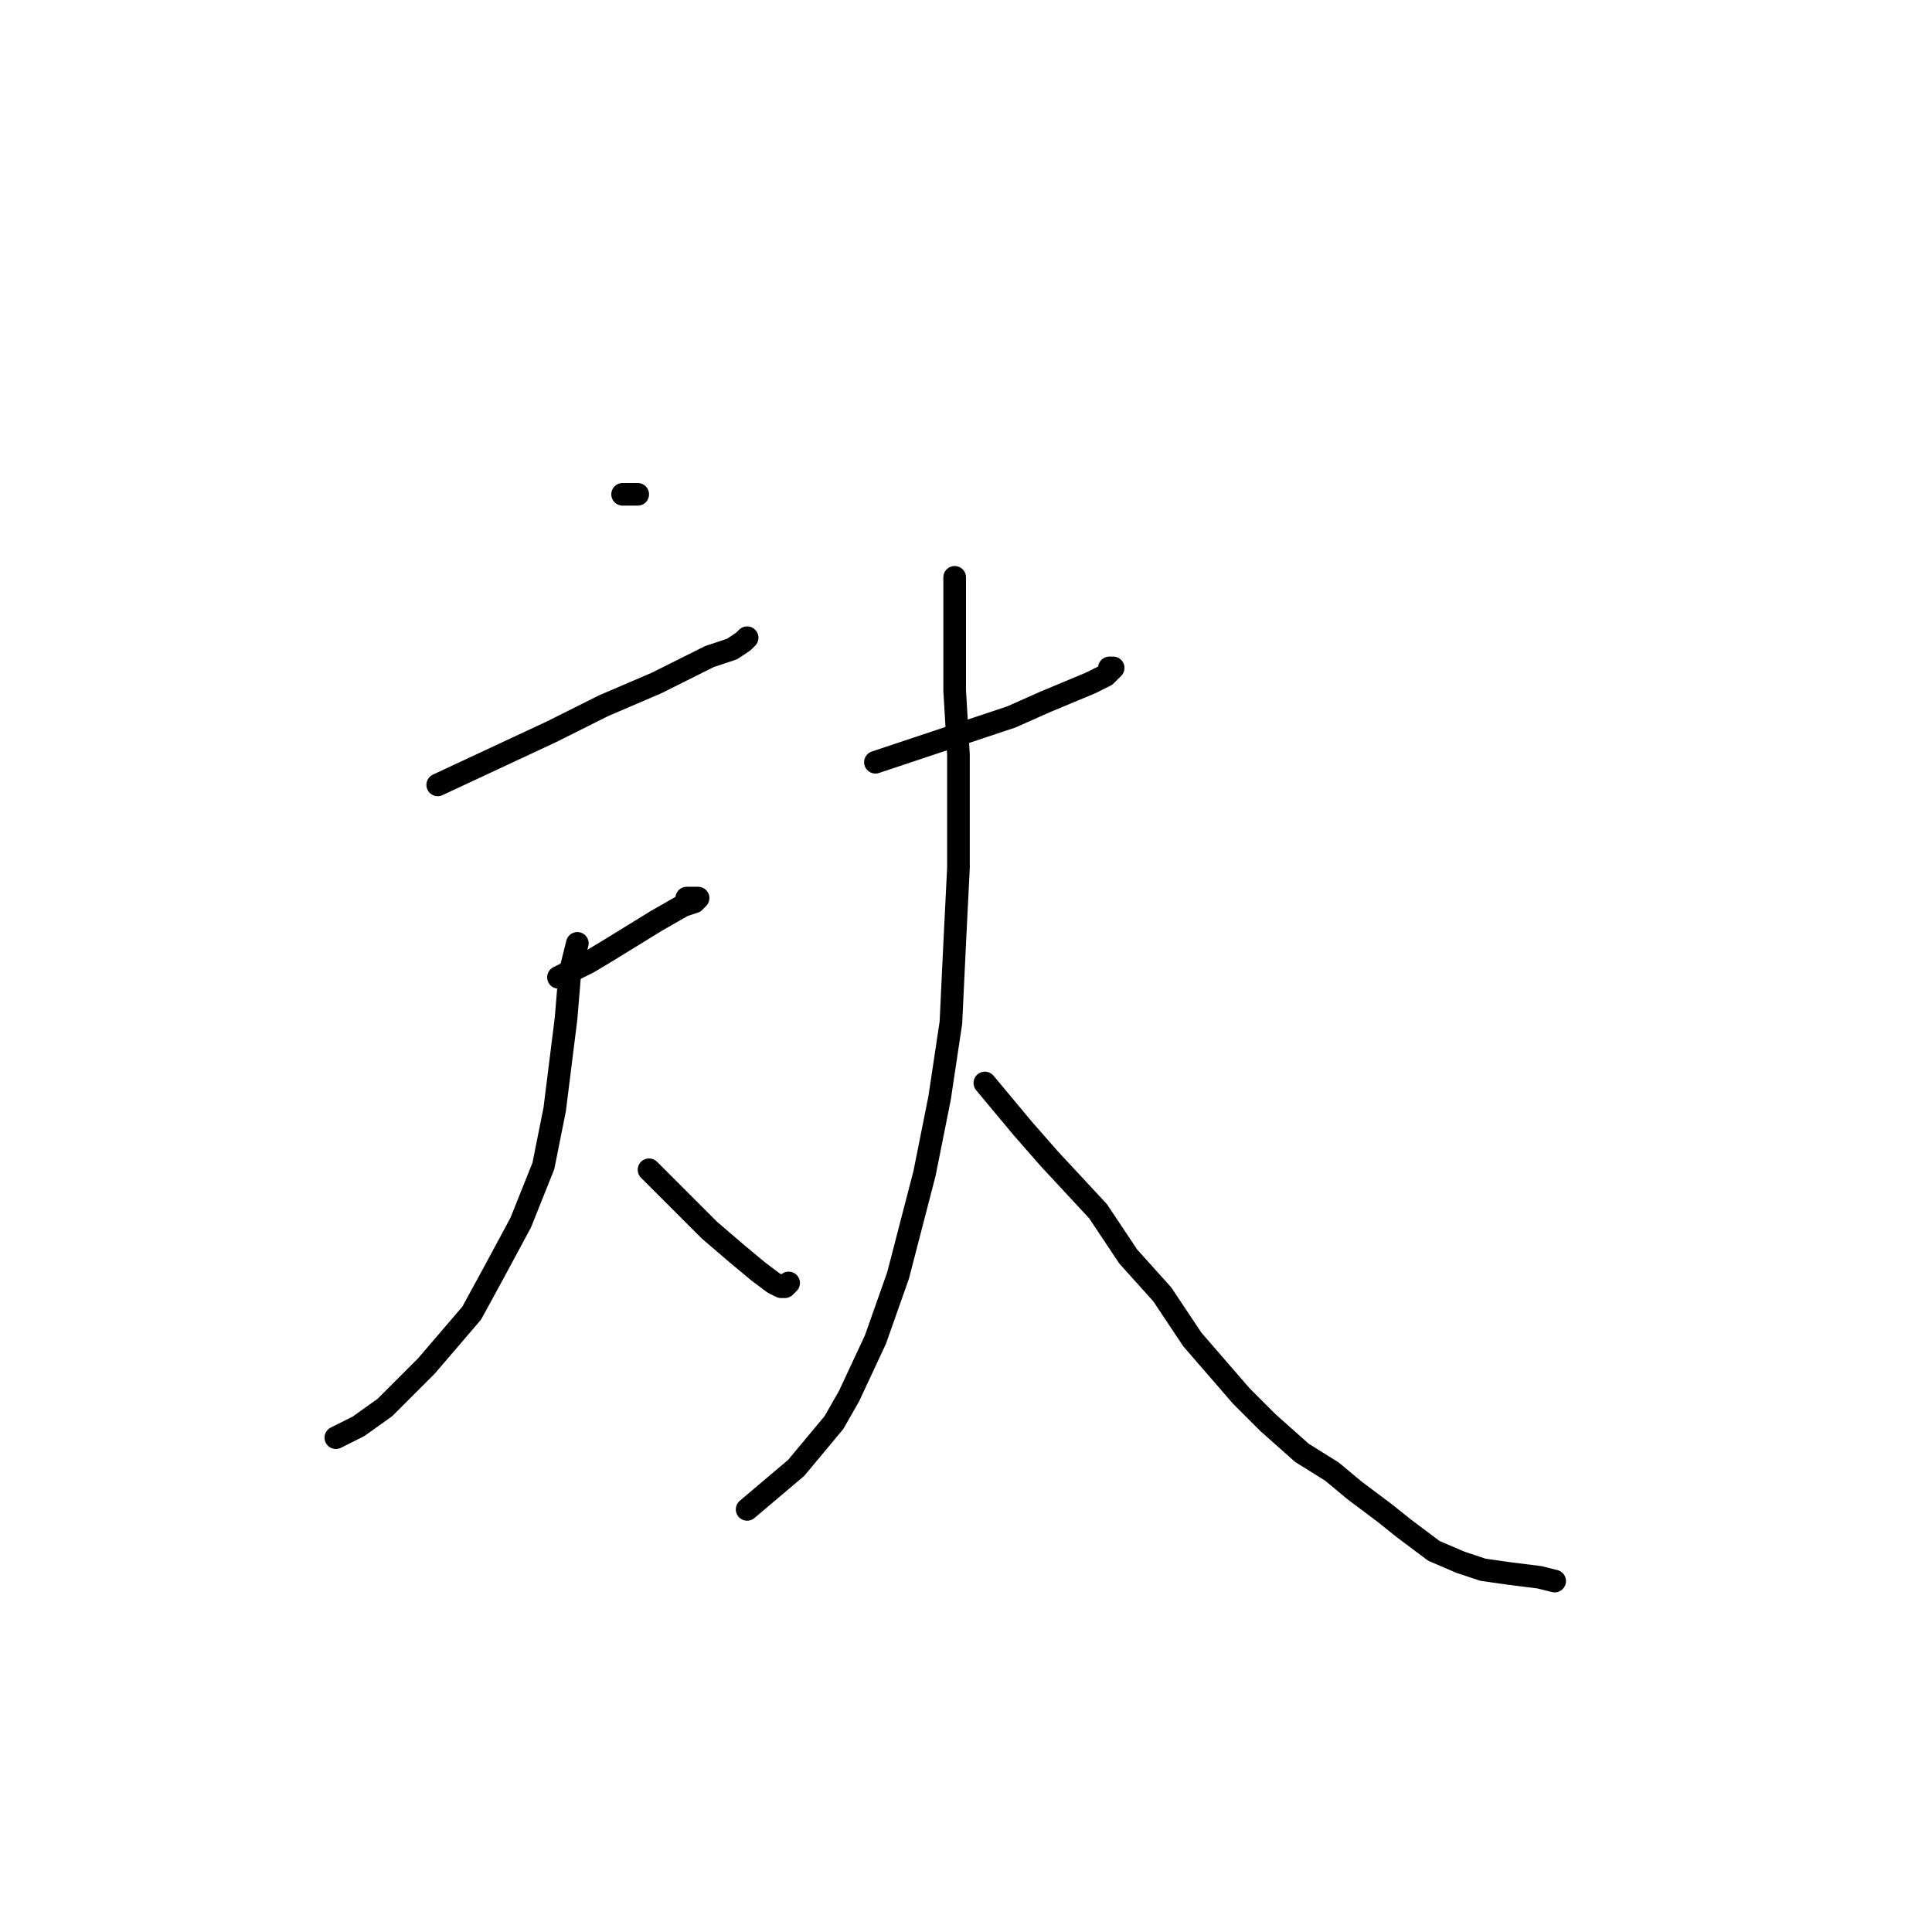 <?xml version="1.0" standalone="no"?>
    <svg width="256" height="256" xmlns="http://www.w3.org/2000/svg" version="1.1">
    <polyline stroke="black" stroke-width="3" stroke-linecap="round" fill="transparent" stroke-linejoin="round" points="84.5 65.5 83.5 65.5 82.5 65.5 82.5 65.5 " />
        <polyline stroke="black" stroke-width="3" stroke-linecap="round" fill="transparent" stroke-linejoin="round" points="58 104 65.5 100.5 73 97 80 93.5 87 90.5 94 87 97 86 98.5 85 99 84.5 99 84.5 " />
        <polyline stroke="black" stroke-width="3" stroke-linecap="round" fill="transparent" stroke-linejoin="round" points="74 129.5 76 128.5 78 127.5 80.5 126 87 122 90.5 120 92 119.5 92.5 119 92 119 91 119 91 119 " />
        <polyline stroke="black" stroke-width="3" stroke-linecap="round" fill="transparent" stroke-linejoin="round" points="76.5 125 76 127 75.5 129 75 135 73.5 147 72 154.5 69 162 65.5 168.5 62.5 174 56.5 181 52.5 185 51 186.5 47.5 189 44.5 190.5 44.5 190.5 " />
        <polyline stroke="black" stroke-width="3" stroke-linecap="round" fill="transparent" stroke-linejoin="round" points="86 155 90 159 94 163 97.5 166 100.5 168.5 102.5 170 103.5 170.5 104 170.5 104.5 170 104.5 170 " />
        <polyline stroke="black" stroke-width="3" stroke-linecap="round" fill="transparent" stroke-linejoin="round" points="116 101 122 99 128 97 134 95 138.5 93 144.5 90.5 146.5 89.5 147 89 147.5 88.5 147 88.5 147 88.5 " />
        <polyline stroke="black" stroke-width="3" stroke-linecap="round" fill="transparent" stroke-linejoin="round" points="126.5 76.5 126.5 84 126.5 91.5 127 100 127 115 126.5 125 126 135.5 124.5 145.5 122.5 155.5 119 169 116 177.5 112.5 185 110.5 188.5 105.5 194.5 99 200 99 200 " />
        <polyline stroke="black" stroke-width="3" stroke-linecap="round" fill="transparent" stroke-linejoin="round" points="130.5 143.5 133 146.5 135.5 149.5 139 153.5 145.5 160.5 149.5 166.5 154 171.5 158 177.5 164.5 185 168 188.5 172.5 192.5 176.5 195 179.5 197.5 183.5 200.5 186 202.5 188 204 190 205.5 193.5 207 196.5 208 200 208.5 204 209 206 209.5 206 209.5 " />
        </svg>